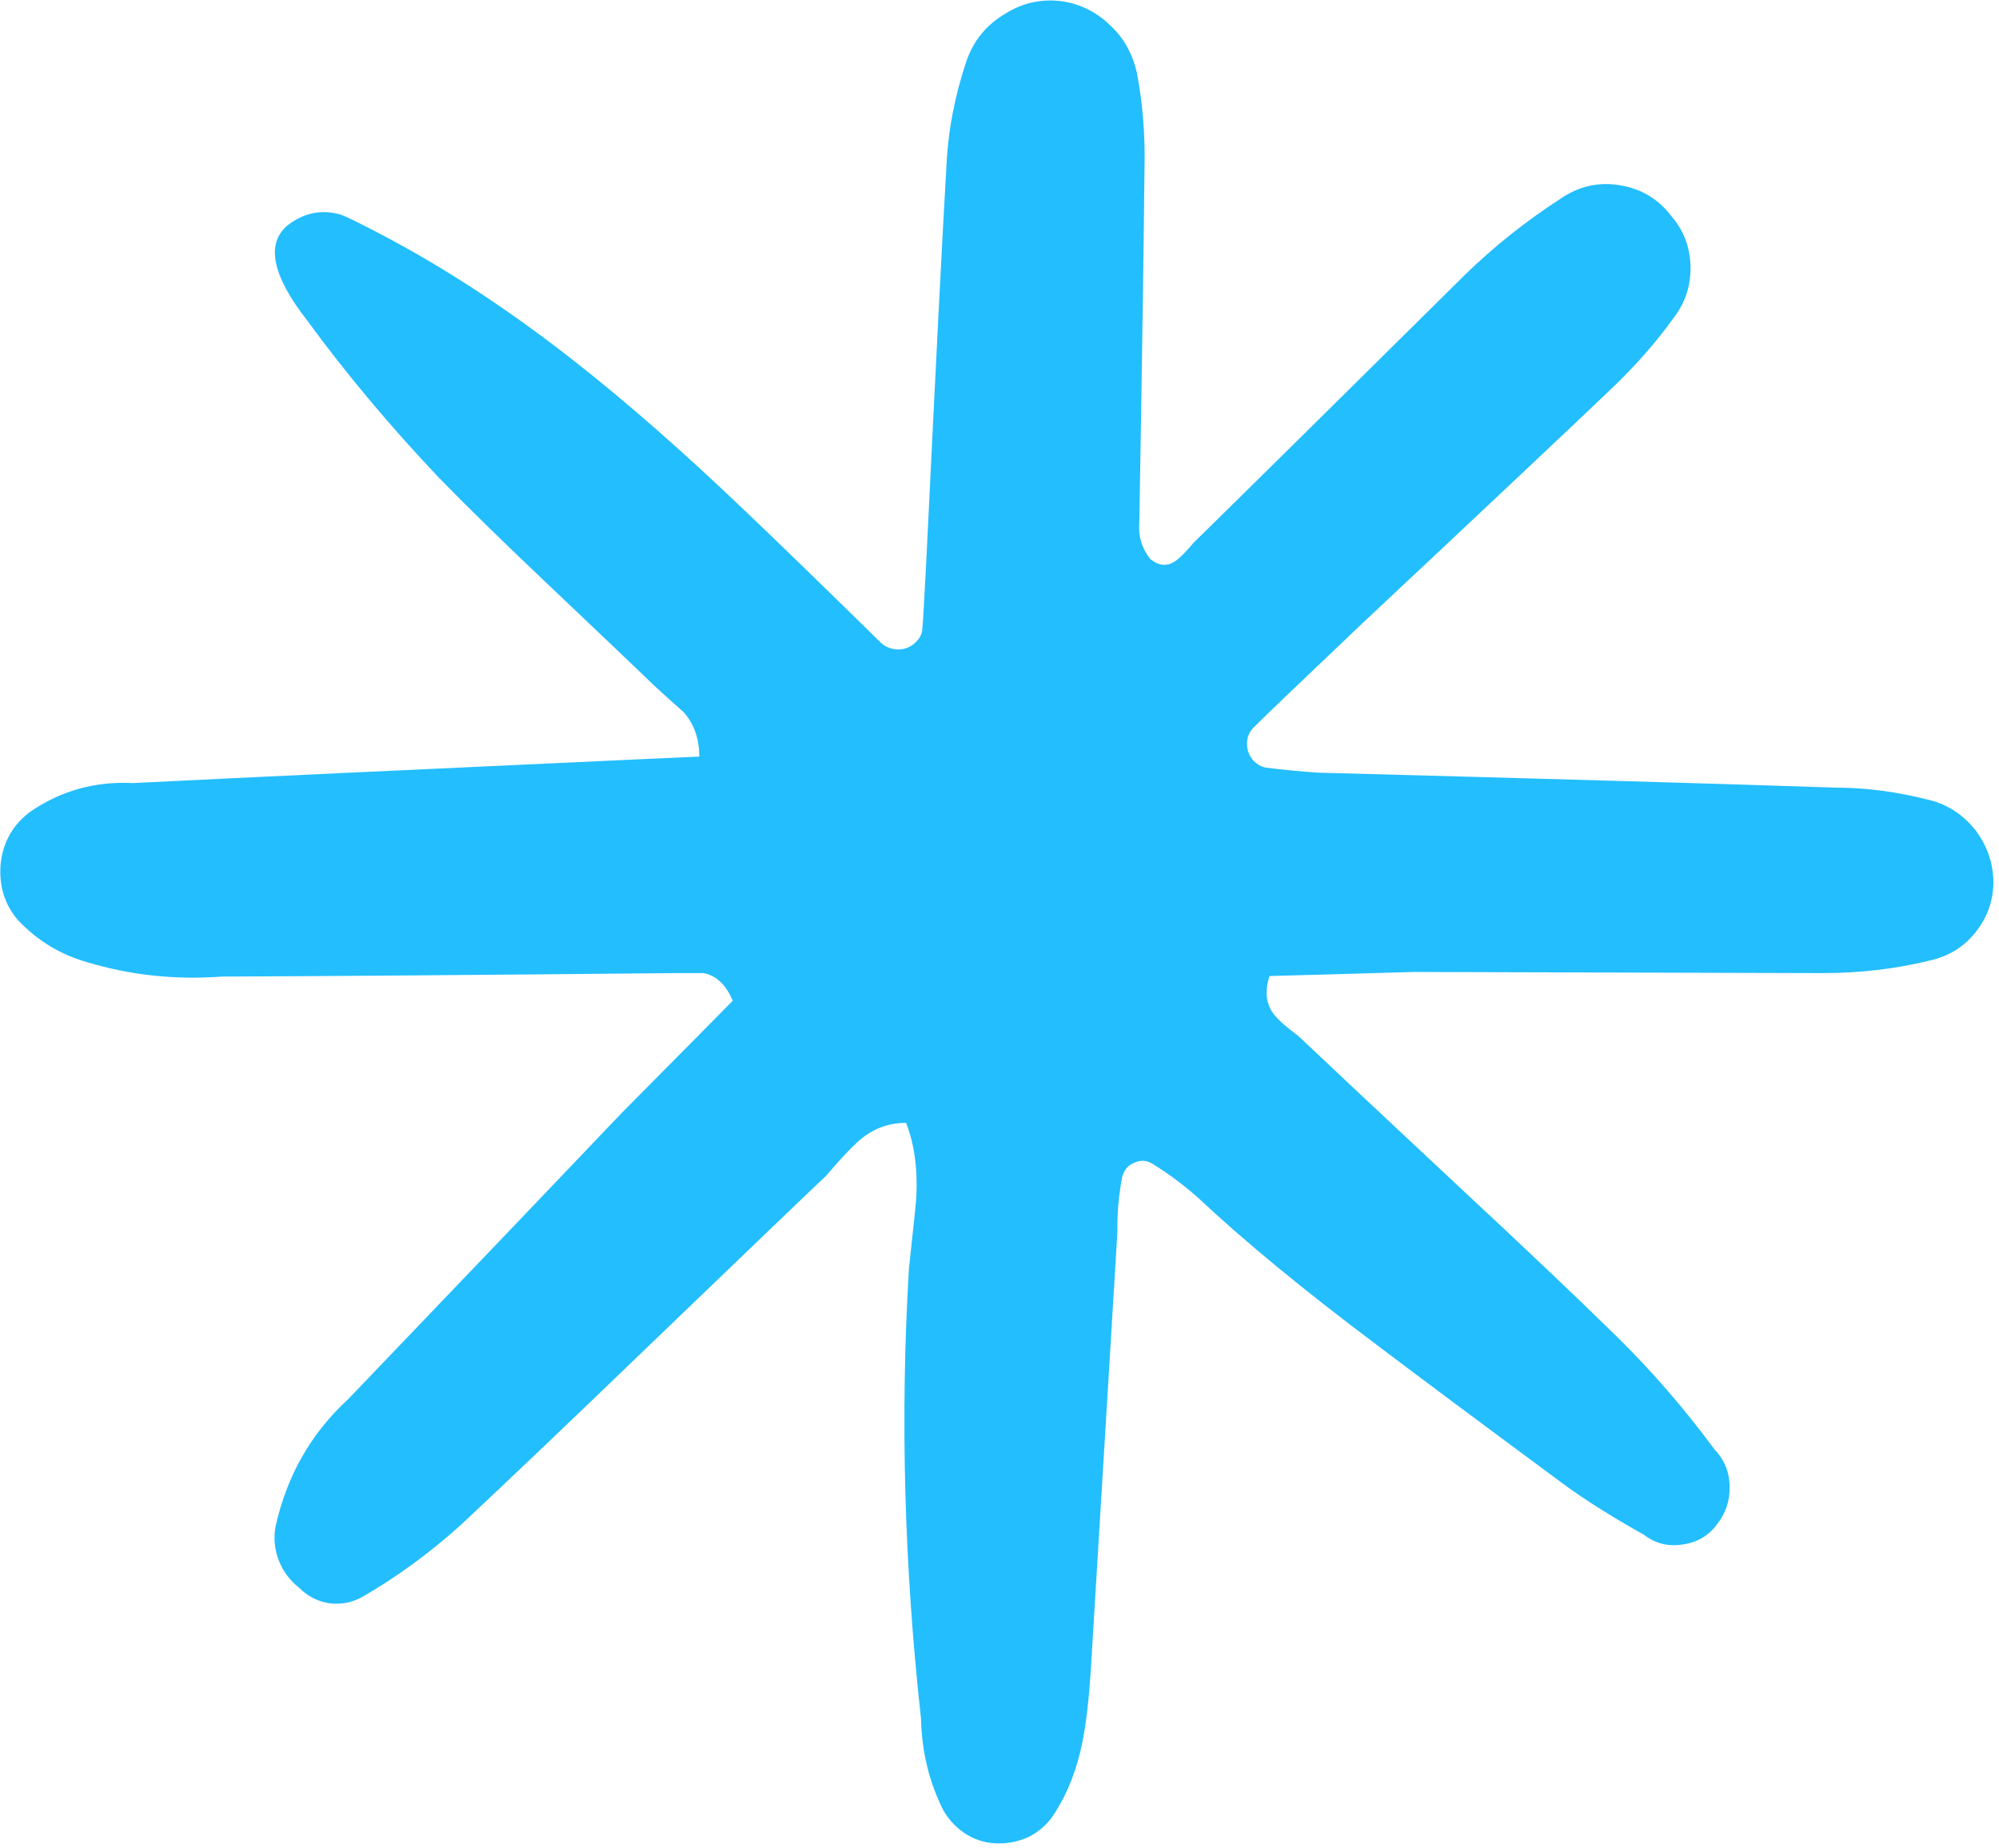 
<svg xmlns="http://www.w3.org/2000/svg" version="1.1" xmlns:xlink="http://www.w3.org/1999/xlink" preserveAspectRatio="none" x="0px" y="0px" width="265px" height="245px" viewBox="0 0 265 245">
<defs>
<filter id="Filter_1" x="-20%" y="-20%" width="140%" height="140%" color-interpolation-filters="sRGB">
<feColorMatrix in="SourceGraphic" type="matrix" values="0 0 0 0 1 0 0 0 0 1 0 0 0 0 1 0 0 0 1 0" result="result1"/>
</filter>

<g id="etoile_0_Layer0_0_FILL">
<path fill="#23BEFE" stroke="none" d="
M 167.5 83.35
Q 169.95 82.8 171.45 80.9 173 78.95 173 76.5 172.95 74.05 171.45 72.05 169.85 70.05 167.55 69.45 163.3 68.35 159.4 68.35 144.6 67.85 114.45 67.05 112.1 66.9 109.75 66.6 109.2 66.45 108.8 66.05 108.2 65.4 108.2 64.55 108.2 63.65 108.85 63.05 110.35 61.55 118.25 54.05 135.1 38.25 139.8 33.75 143 30.7 145.25 27.55 146.75 25.6 146.7 23.1 146.65 20.6 145.05 18.75 143.35 16.5 140.55 16.05 137.8 15.6 135.45 17.2 130.9 20.15 127.15 23.8 111.45 39.35 103.55 47.1 102.55 48.3 101.95 48.7 100.9 49.4 99.8 48.5 98.7 47.1 98.85 45.4 99.2 24.85 99.3 14.6 99.4 10.3 98.65 6.35 98.1 3.85 96.4 2.25 94.65 0.5 92.25 0.1 89.5 -0.3 87.15 1.2 84.75 2.65 83.85 5.25 82.3 9.85 82.1 14.5 81.65 22 80.35 48.8 80.1 53.7 80 54.75 79.9 55.25 79.55 55.6 79 56.25 78.1 56.35 77.2 56.4 76.5 55.85 68.6 48.1 64.6 44.3 56.65 36.7 49.9 31.4 41.7 24.95 33.65 20.65 30.25 18.85 29.5 18.6 27.05 17.9 24.95 19.5 22 21.9 26.65 27.85 31.7 34.75 38.05 41.45 41.55 45.05 47.35 50.55 55.1 57.9 56.8 59.55 57.6 60.3 59.3 61.8 60.65 63.35 60.65 65.65
L 54.05 65.95
Q 25.65 67.25 11.5 67.95 6.55 67.7 2.55 70.45 0.3 72.15 0 74.95 -0.25 77.8 1.5 79.85 4 82.5 7.5 83.5 13.15 85.2 19.2 84.75 32.25 84.7 58.25 84.45
L 61.05 84.45
Q 62.7 84.8 63.55 86.85 60.5 89.95 53.95 96.55 46.1 104.8 30.2 121.4 25.3 125.9 23.85 132.55 23.6 134.05 24.15 135.45 24.7 136.85 25.9 137.8 27 138.9 28.5 139.15 30.05 139.35 31.4 138.6 35.9 136 39.95 132.35 46.2 126.5 55.85 117.2 68.95 104.6 71.65 102.05 73.4 100 74.4 99.1 76.2 97.45 78.6 97.45 79.65 100.1 79.5 103.7 79.5 104.2 78.85 110.1 77.7 129.25 79.9 149.2 80 153.5 81.85 157.15 82.6 158.45 83.9 159.25 85.15 160 86.65 160 88.2 160 89.5 159.3 90.8 158.55 91.55 157.3 93.2 154.7 93.9 151.25 94.4 148.8 94.65 144.75
L 96.95 106.9
Q 96.9 104.65 97.35 102.2 97.6 101.2 98.45 100.9 99.3 100.5 100.15 101.1 102 102.25 103.9 103.9 109.9 109.55 119.5 116.75 124.85 120.8 135.6 128.75 138.45 130.85 142.65 133.2 144.15 134.35 146 134.05 147.9 133.8 149 132.3 150.15 130.85 150.1 128.95 150.05 127.1 148.75 125.75 144.8 120.4 140.2 115.9 135.05 110.85 126.45 102.85 115.7 92.8 112.65 89.9 111.15 88.8 110.55 88.05 109.5 86.7 110.15 84.7 114.2 84.6 122.65 84.35
L 158.15 84.45
Q 163.05 84.45 167.5 83.35 Z"/>
</g>
</defs>

<g transform="matrix( 1.527, 0, 0, 1.527, 132.1,122.2) ">
<g transform="matrix( 1, 0, 0, 1, -86.45,-80) ">
<use filter="url(#Filter_1)" xlink:href="#etoile_0_Layer0_0_FILL"/>
</g>
</g>
</svg>
